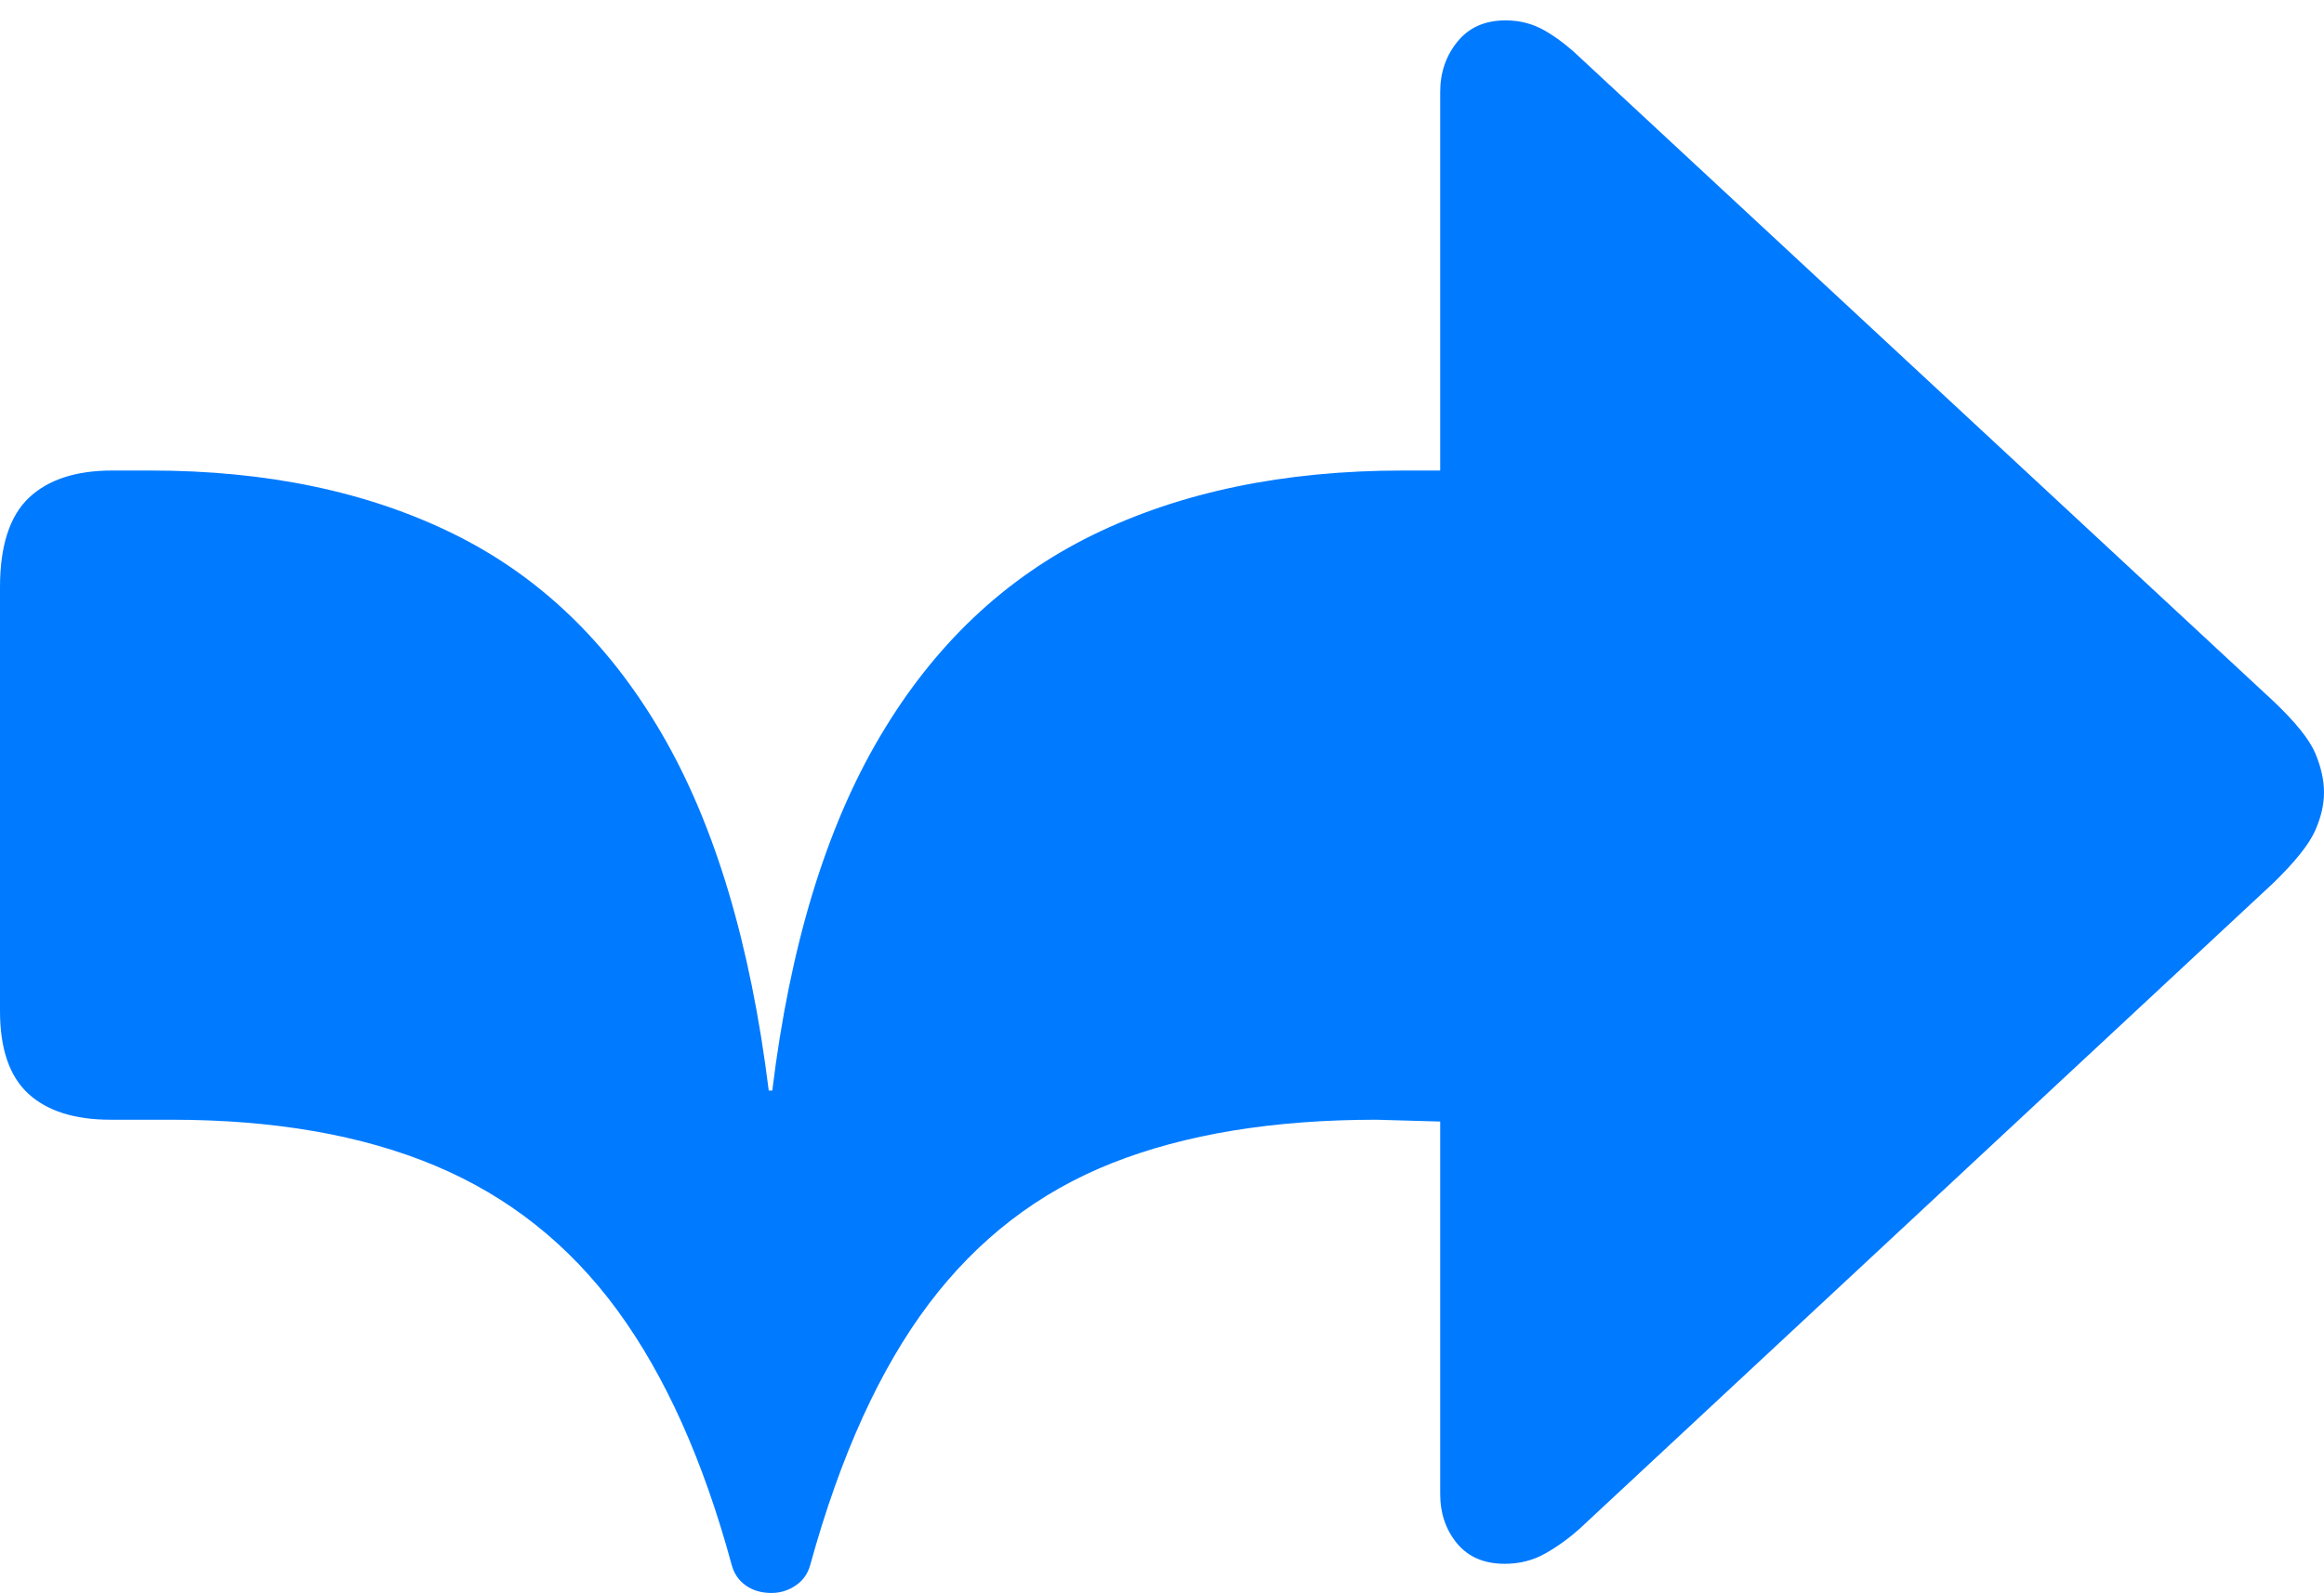 <?xml version="1.0" encoding="UTF-8"?>
<!--Generator: Apple Native CoreSVG 175-->
<!DOCTYPE svg
PUBLIC "-//W3C//DTD SVG 1.1//EN"
       "http://www.w3.org/Graphics/SVG/1.1/DTD/svg11.dtd">
<svg version="1.1" xmlns="http://www.w3.org/2000/svg" xmlns:xlink="http://www.w3.org/1999/xlink" width="25.654" height="17.588">
 <g>
  <rect height="17.588" opacity="0" width="25.654" x="0" y="0"/>
  <path d="M8.516 17.588Q8.662 17.588 8.784 17.505Q8.906 17.422 8.945 17.275Q9.443 15.469 10.254 14.395Q11.065 13.32 12.275 12.842Q13.486 12.363 15.195 12.363L15.898 12.383L15.898 16.494Q15.898 16.816 16.084 17.041Q16.27 17.266 16.611 17.266Q16.855 17.266 17.056 17.153Q17.256 17.041 17.441 16.875L25.098 9.746Q25.449 9.404 25.552 9.18Q25.654 8.955 25.654 8.75Q25.654 8.545 25.557 8.315Q25.459 8.086 25.098 7.744L17.441 0.635Q17.246 0.449 17.051 0.337Q16.855 0.225 16.621 0.225Q16.279 0.225 16.089 0.459Q15.898 0.693 15.898 1.016L15.898 5.195L15.488 5.195Q13.516 5.195 12.06 5.908Q10.605 6.621 9.712 8.135Q8.818 9.648 8.525 12.041L8.486 12.041Q8.184 9.609 7.305 8.101Q6.426 6.592 5.005 5.894Q3.584 5.195 1.66 5.195Q1.572 5.195 1.47 5.195Q1.367 5.195 1.24 5.195Q0.635 5.195 0.317 5.498Q0 5.801 0 6.484L0 11.162Q0 11.787 0.312 12.075Q0.625 12.363 1.221 12.363Q1.387 12.363 1.553 12.363Q1.719 12.363 1.895 12.363Q3.594 12.363 4.805 12.871Q6.016 13.379 6.812 14.463Q7.607 15.547 8.076 17.275Q8.115 17.422 8.232 17.505Q8.35 17.588 8.516 17.588Z" fill="#007aff"/>
 </g>
</svg>
